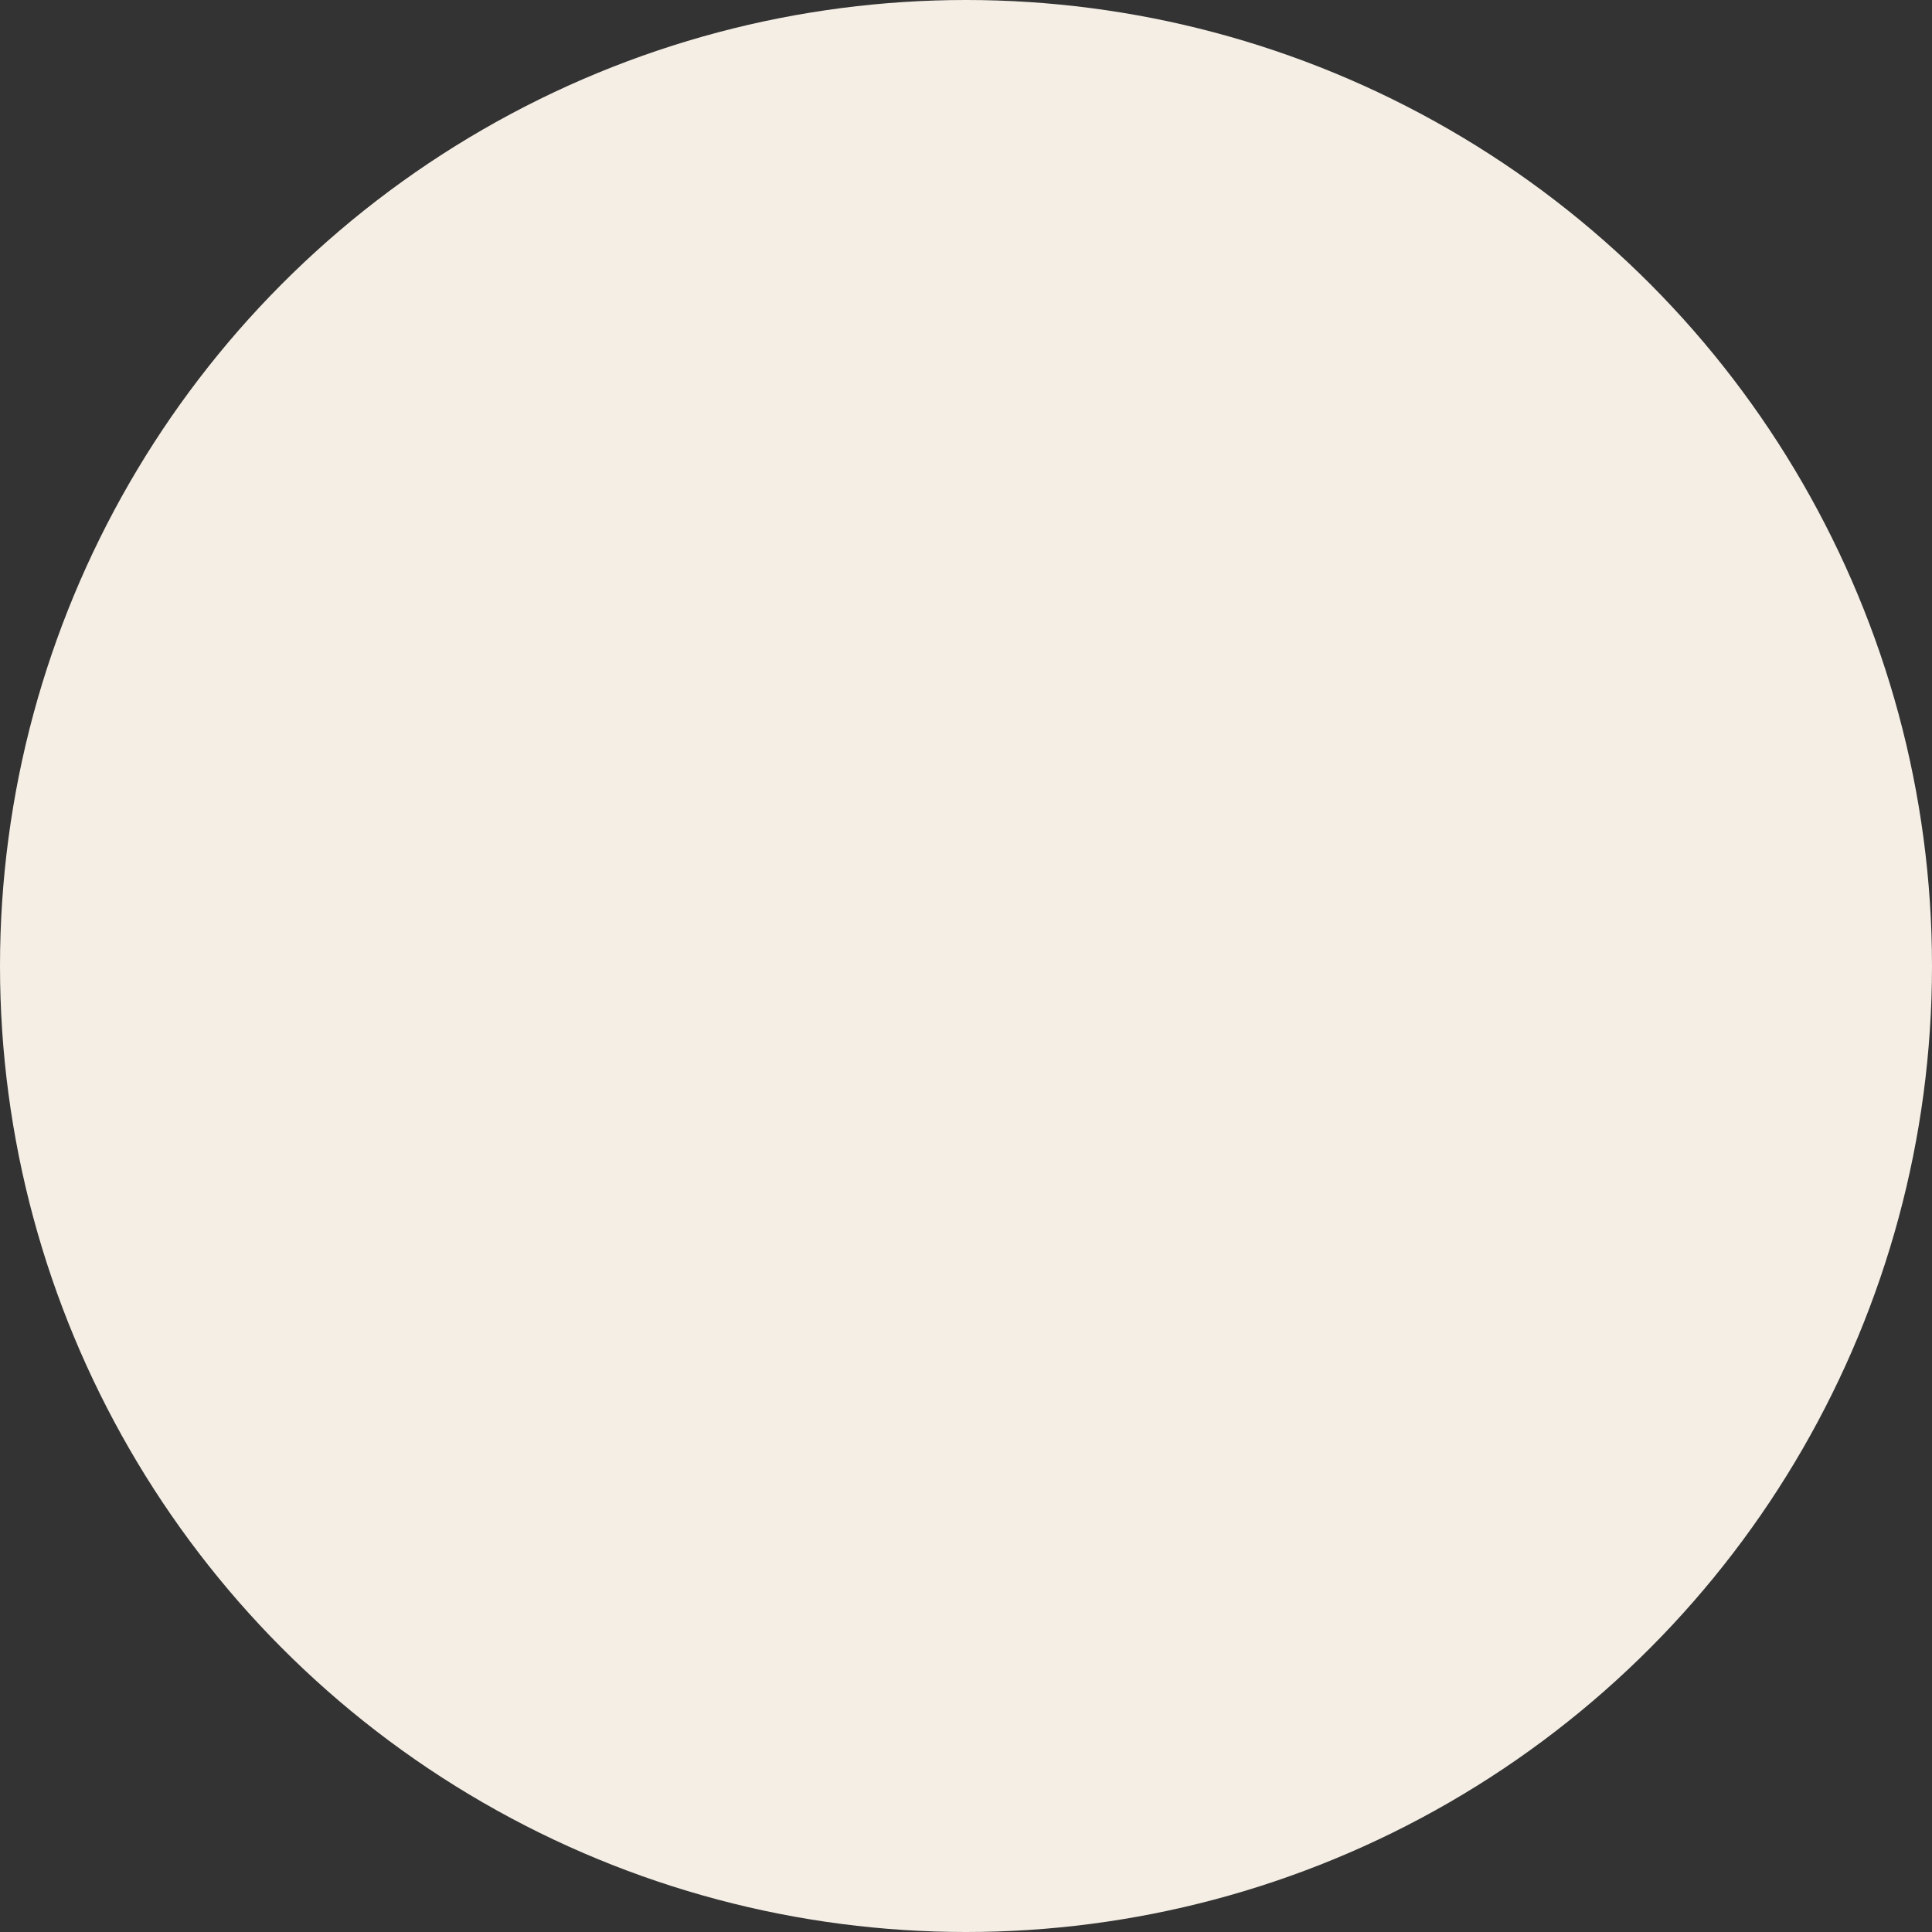 <?xml version="1.0" encoding="utf-8"?>
<!-- Generator: $$$/GeneralStr/196=Adobe Illustrator 27.6.0, SVG Export Plug-In . SVG Version: 6.00 Build 0)  -->
<svg version="1.1" id="Layer_1" xmlns="http://www.w3.org/2000/svg" xmlns:xlink="http://www.w3.org/1999/xlink" x="0px" y="0px"
	 viewBox="0 0 2880 2880" style="enable-background:new 0 0 2880 2880;" xml:space="preserve">
<rect x="0" y="0" width="2880" height="2880" fill="#333333" stroke="none"/>
<style type="text/css">
	.st0{fill:#F4EEE5;}
</style>
<g>
	<circle class="st0" cx="1440" cy="1440" r="1440"/>
</g>
</svg>
